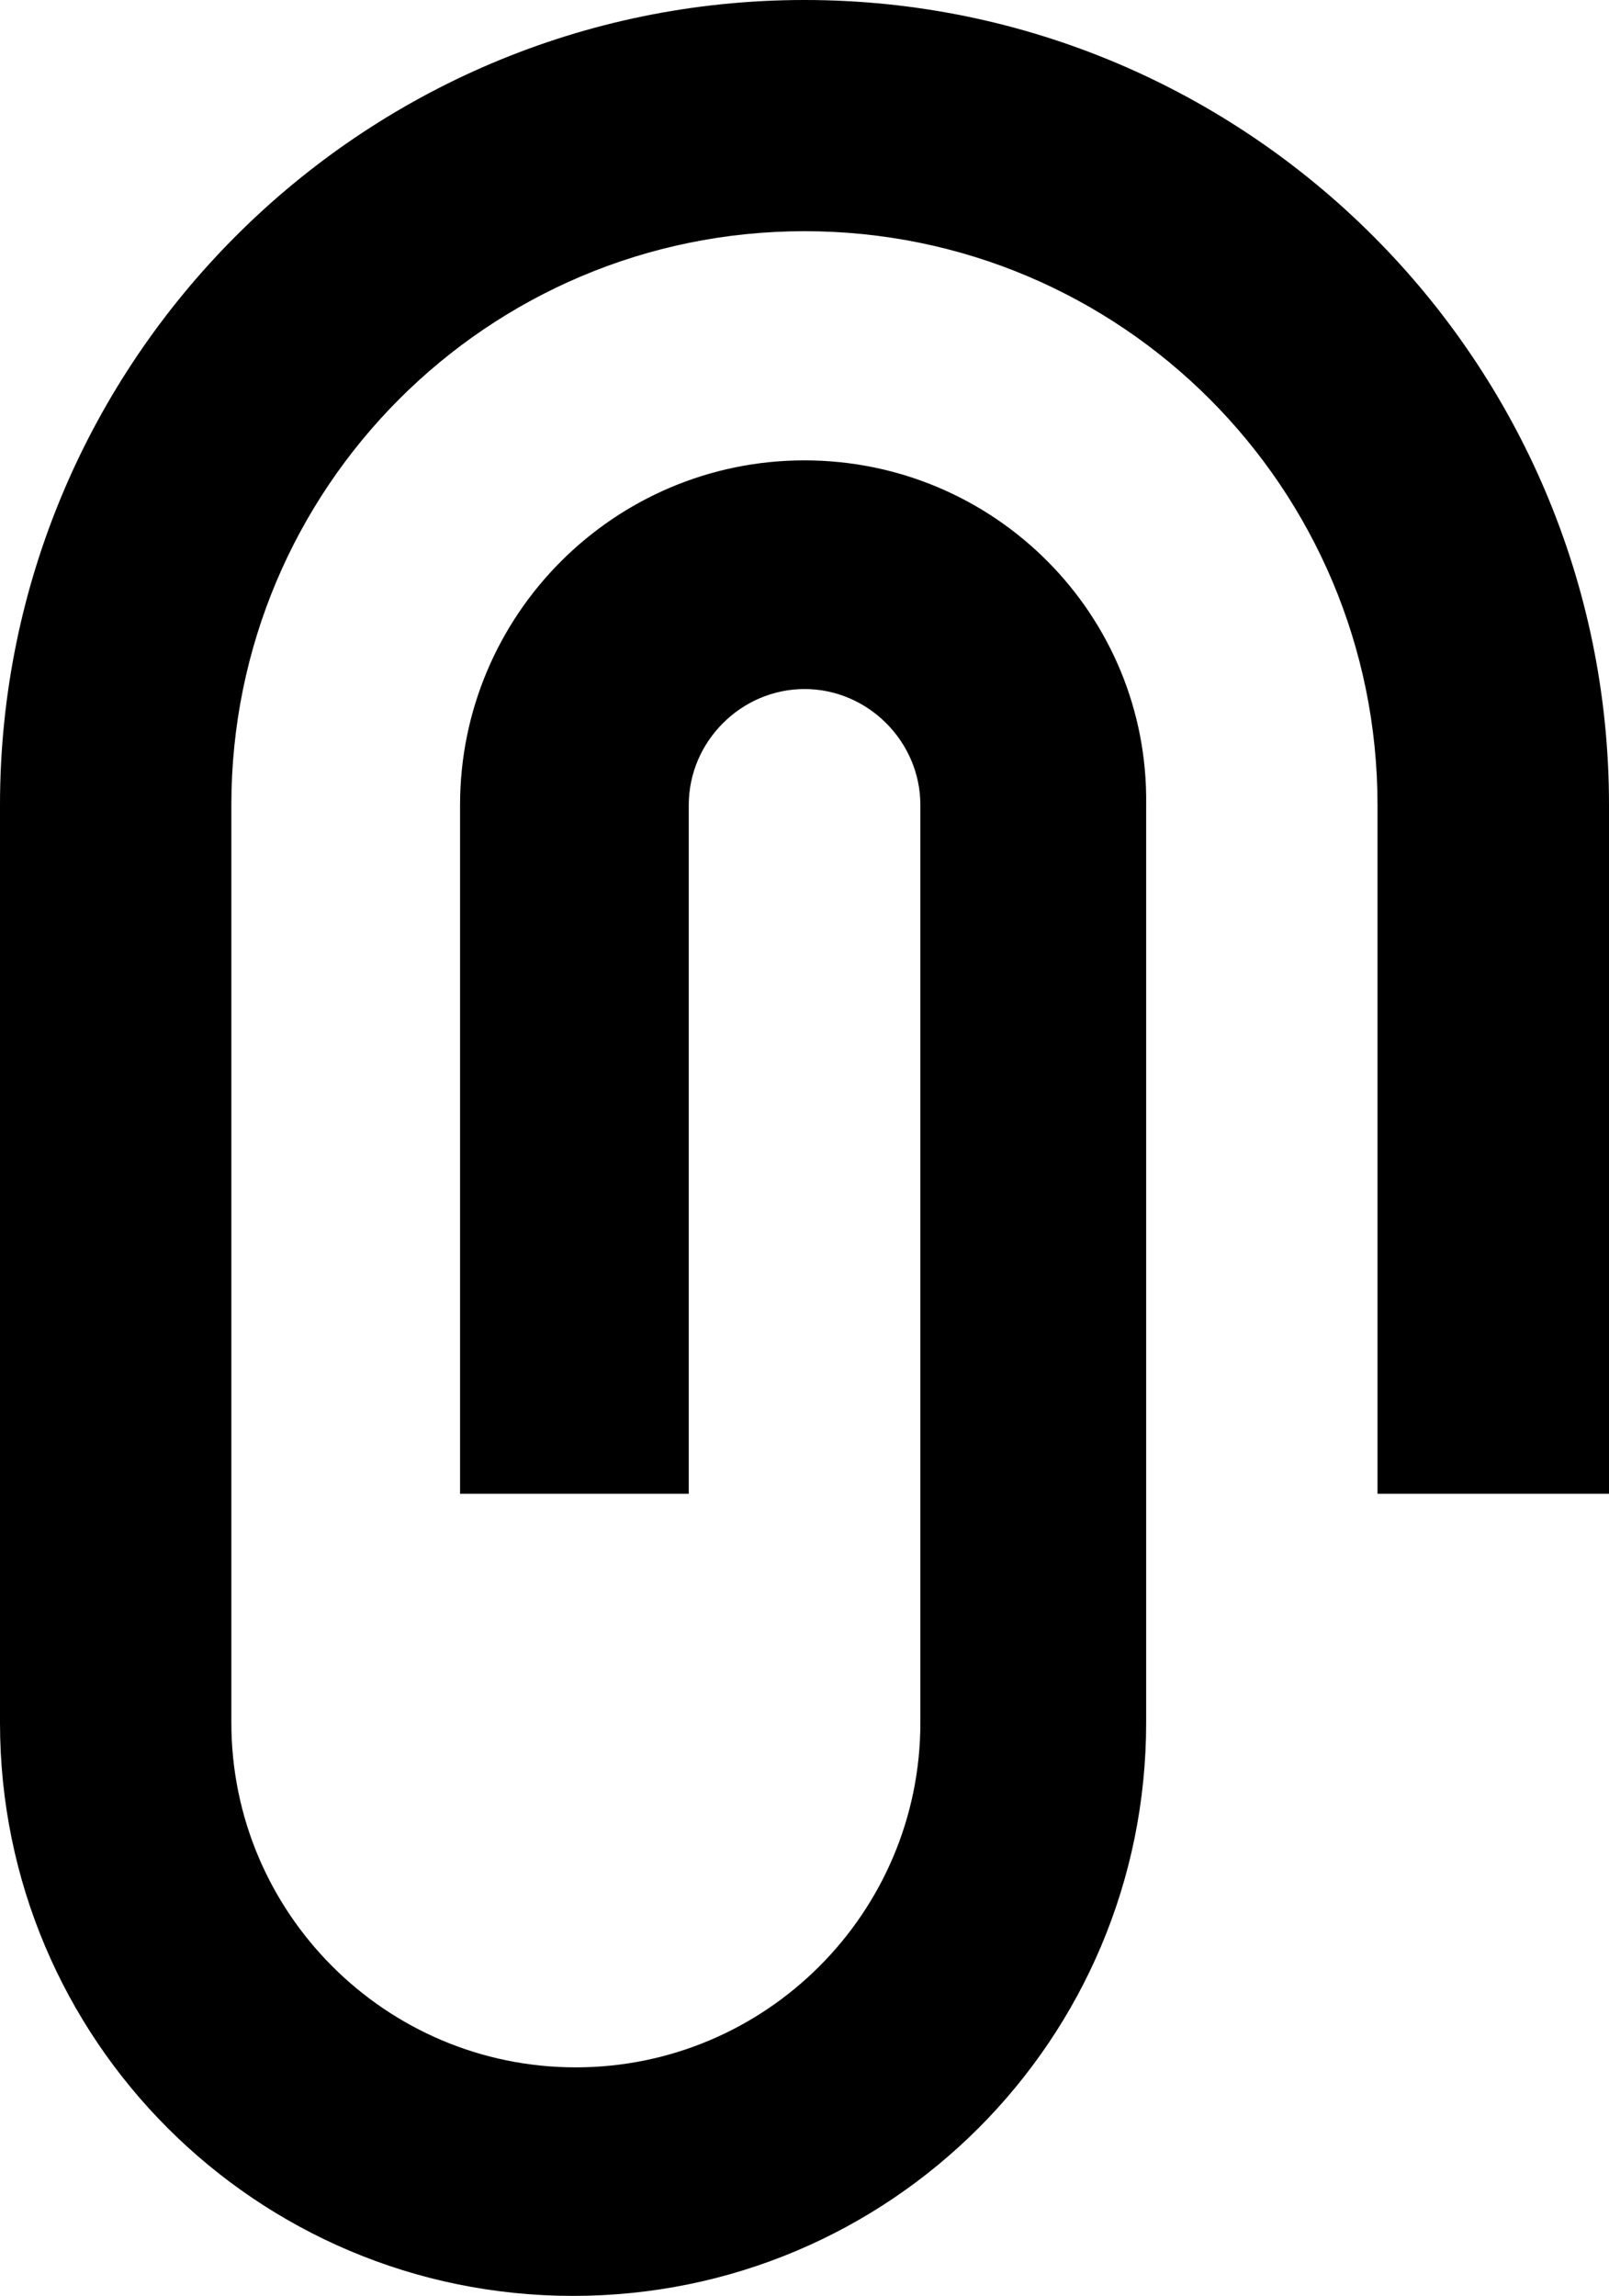 <?xml version="1.0" encoding="utf-8"?>
<!-- Generator: Adobe Illustrator 16.0.0, SVG Export Plug-In . SVG Version: 6.00 Build 0)  -->
<!DOCTYPE svg PUBLIC "-//W3C//DTD SVG 1.1//EN" "http://www.w3.org/Graphics/SVG/1.1/DTD/svg11.dtd">
<svg version="1.1" id="Camada_1" xmlns="http://www.w3.org/2000/svg" xmlns:xlink="http://www.w3.org/1999/xlink" x="0px" y="0px"
	 width="12.713px" height="18.133px" viewBox="0 0 12.713 18.133" enable-background="new 0 0 12.713 18.133" xml:space="preserve">
<path id="XMLID_4_" d="M12.713,11.798v-5.44C12.713,2.851,9.861,0,6.357,0C2.851,0,0,2.851,0,6.358v7.248
	c0,2.503,2.025,4.527,4.528,4.527c2.504,0,4.528-2.024,4.528-4.527V6.358c0.021-1.502-1.198-2.722-2.7-2.722
	c-1.502,0-2.721,1.22-2.721,2.722v5.44h1.807v-5.44c0-0.502,0.415-0.916,0.915-0.916c0.5,0,0.915,0.414,0.915,0.916v7.248
	c0,1.502-1.221,2.722-2.723,2.722c-1.501,0-2.721-1.22-2.721-2.722V6.358c0-2.504,2.025-4.532,4.529-4.532
	c2.502,0,4.527,2.027,4.527,4.532v5.44H12.713z"/>
</svg>
